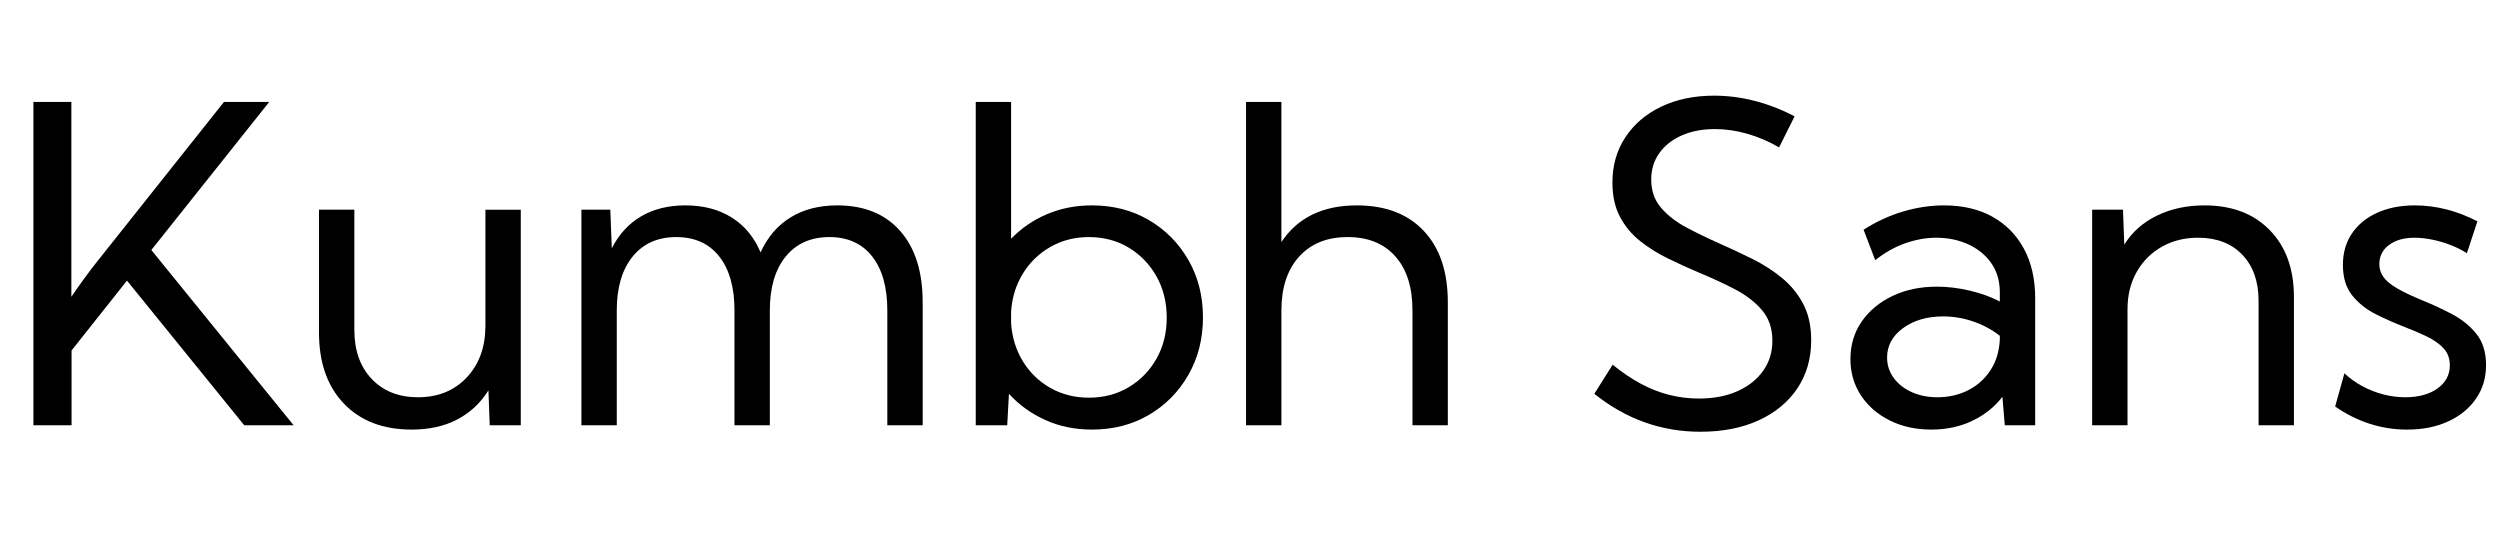 <svg width="81.177" height="17.363" viewBox="0 0 81.177 17.363" xmlns="http://www.w3.org/2000/svg"><path transform="translate(0 13.809) scale(.007 -.007)" d="m332 0h-177v1500h176v-904q32 47 62.5 88.5t53.5 70.5l592 745h210l-547-687 660-813h-229l-544 671-257-324z"/><path transform="translate(9.413 13.809) scale(.007 -.007)" d="m1071 0h-144l-6 162q-55-88-144.5-135t-211.5-47q-199 0-314.5 120.5t-115.5 329.5v570h164v-558q0-142 80.5-227t214.5-85q140 0 226.5 92t86.5 240v538h164z"/><path transform="translate(17.794 13.809) scale(.007 -.007)" d="m1738 0h-164v533q0 161-70.5 250.5t-198.5 89.5q-129 0-202.5-90.5t-73.5-249.5v-533h-164v533q0 161-71 250.5t-199 89.5q-129 0-202.5-90.5t-73.5-249.5v-533h-164v1e3h134l7-179q50 98 136.5 148.5t204.5 50.5q126 0 215.5-56.5t133.5-161.5q49 107 139.5 162.5t216.5 55.5q187 0 291.5-118.5t104.5-330.5z"/><path transform="translate(30.598 13.809) scale(.007 -.007)" d="m301 0h-146v1500h164v-635q70 73 166 114t209 41q148 0 264-68t183.5-185.5 67.5-266.5q0-148-67.5-266t-183.5-186-264-68q-118 0-216.5 44.5t-168.5 121.5zm379 128q103 0 184.5 48.5t129 132.5 47.5 190q0 107-47.5 191.5t-129 133.5-184.5 49q-98 0-177.5-45t-128-123-55.5-177v-55q7-99 55-177t127.5-123 178.5-45z"/><path transform="translate(39.375 13.809) scale(.007 -.007)" d="m155 0v1500h164v-650q113 170 350 170 199 0 310.5-118.5t111.5-330.5v-571h-164v533q0 161-79.5 250.5t-221.5 89.5q-143 0-225-91t-82-249v-533z"/><path transform="translate(51.174 13.809) scale(.007 -.007)" d="m85 146 85 135q65-53 130-88t132.5-52 137.5-17q102 0 178.5 34t119.5 94.5 43 139.5q0 86-48.5 142.5t-125.5 96.5-164 76q-73 31-145 66t-130.5 81.5-93.5 112.5-35 159q0 119 60 210t166.5 142 245.5 51q94 0 189-24.5t184-71.5l-72-144q-70 41-146.5 63t-150.5 22q-88 0-154.5-29.5t-104-82-37.5-122.5q0-78 45.5-131t118-91.5 153.5-74.5q77-34 152.5-71.5t137-88 98.5-120.5 37-169q0-127-64-222.5t-179.5-148.5-270.5-53q-136 0-259 44t-233 132z"/><path transform="translate(59.35 13.809) scale(.007 -.007)" d="m962 0h-141l-11 132q-55-71-140-111.5t-190-40.5q-108 0-193 42.5t-133.5 116.5-48.5 168q0 99 52.5 174.5t143 118.5 205.5 43q75 0 153-18.5t139-50.5v42q0 80-40 136.5t-107 87-148 30.5q-70 0-143-25.5t-140-78.5l-54 141q87 56 183 84.5t190 28.5q130 0 224.5-52.5t146.5-149 52-228.5zm-453 130q77 0 141 32t104 92.5 44 143.5v17q-55 43-123.5 66.5t-139.5 23.5q-111 0-185.5-54t-74.5-137q0-52 30.5-94t83.5-66 120-24z"/><path transform="translate(66.849 13.809) scale(.007 -.007)" d="m1091 0h-164v577q0 135-75.5 214t-205.5 79q-93 0-167-41.5t-117-116.5-43-174v-538h-164v1e3h143l6-162q55 88 152.5 135t219.5 47q191 0 303-115t112-310z"/><path transform="translate(75.229 13.809) scale(.007 -.007)" d="m85 87 43 154q36-34 82-59t97-38.5 103-13.5q93 0 150 41t57 107q0 48-29.5 79.5t-77.5 54.5-103 44q-67 26-133 59t-109.5 87-43.5 142q0 84 42 146t117.5 96 173.5 34q148 0 291-74l-49-148q-32 21-74 37.5t-86 25.5-83 9q-73 0-118-33.5t-45-89.5q0-32 18.5-58.5t62.5-52.5 122-58q69-28 136-63.5t111.5-91 44.5-144.5q0-88-46.5-155.5t-129-105.5-190.5-38q-179 0-334 107z"/></svg>